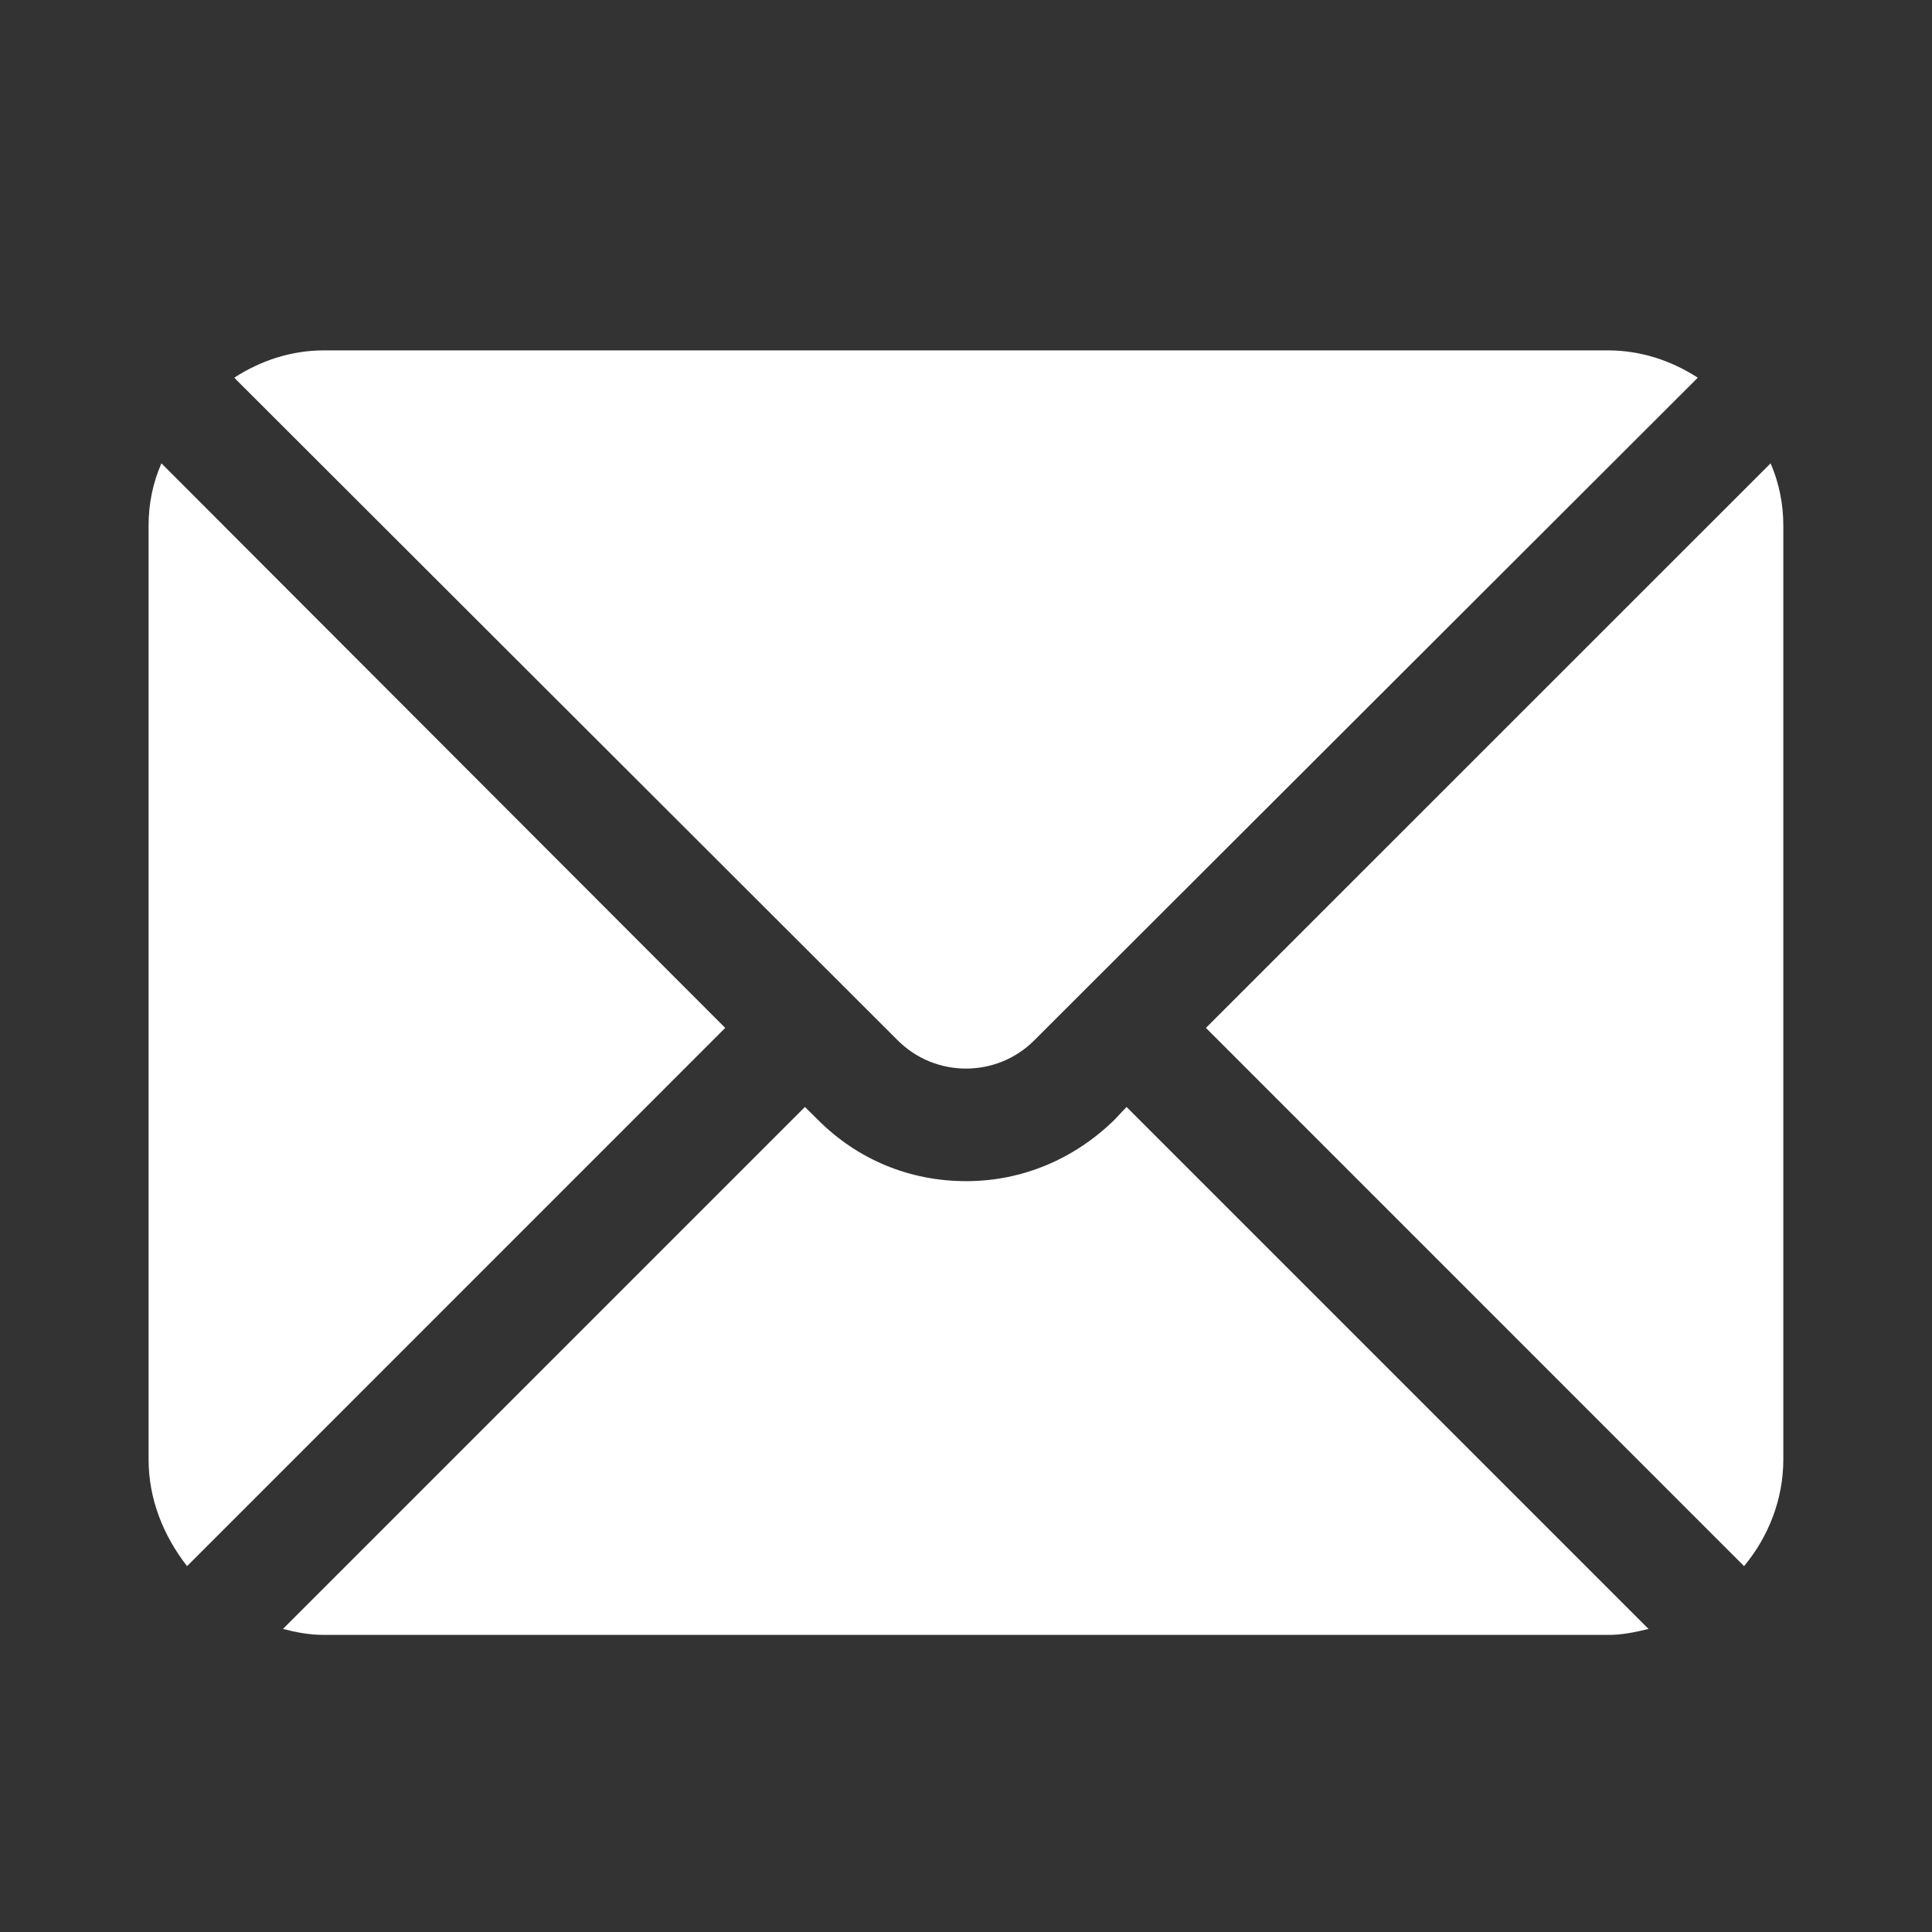 <svg width="22" height="22" viewBox="0 0 22 22" fill="none" xmlns="http://www.w3.org/2000/svg">
<rect x="0" y="0" width="22" height="22" fill="#333333" stroke="none"/>
<path d="M18.772 18.549L12.828 12.605L12.692 12.75C12.235 13.197 11.643 13.45 11.002 13.45C10.361 13.45 9.768 13.207 9.312 12.75L9.166 12.605L3.222 18.549C3.368 18.587 3.523 18.617 3.688 18.617H18.315C18.471 18.617 18.616 18.587 18.772 18.549ZM3.686 3.99C3.317 3.99 2.968 4.106 2.667 4.301C2.676 4.301 2.676 4.31 2.686 4.32L10.223 11.847C10.437 12.061 10.718 12.168 11 12.168C11.282 12.168 11.563 12.061 11.777 11.847L19.333 4.301C19.032 4.106 18.682 3.99 18.313 3.99H3.686ZM20.162 5.276L13.732 11.705L19.86 17.834C20.142 17.494 20.307 17.067 20.307 16.62V5.985C20.307 5.742 20.259 5.499 20.162 5.276ZM2.13 17.834L8.258 11.705L1.838 5.276C1.741 5.499 1.692 5.732 1.692 5.985V16.62C1.692 17.067 1.858 17.484 2.13 17.834Z" fill="white"/>
</svg>
